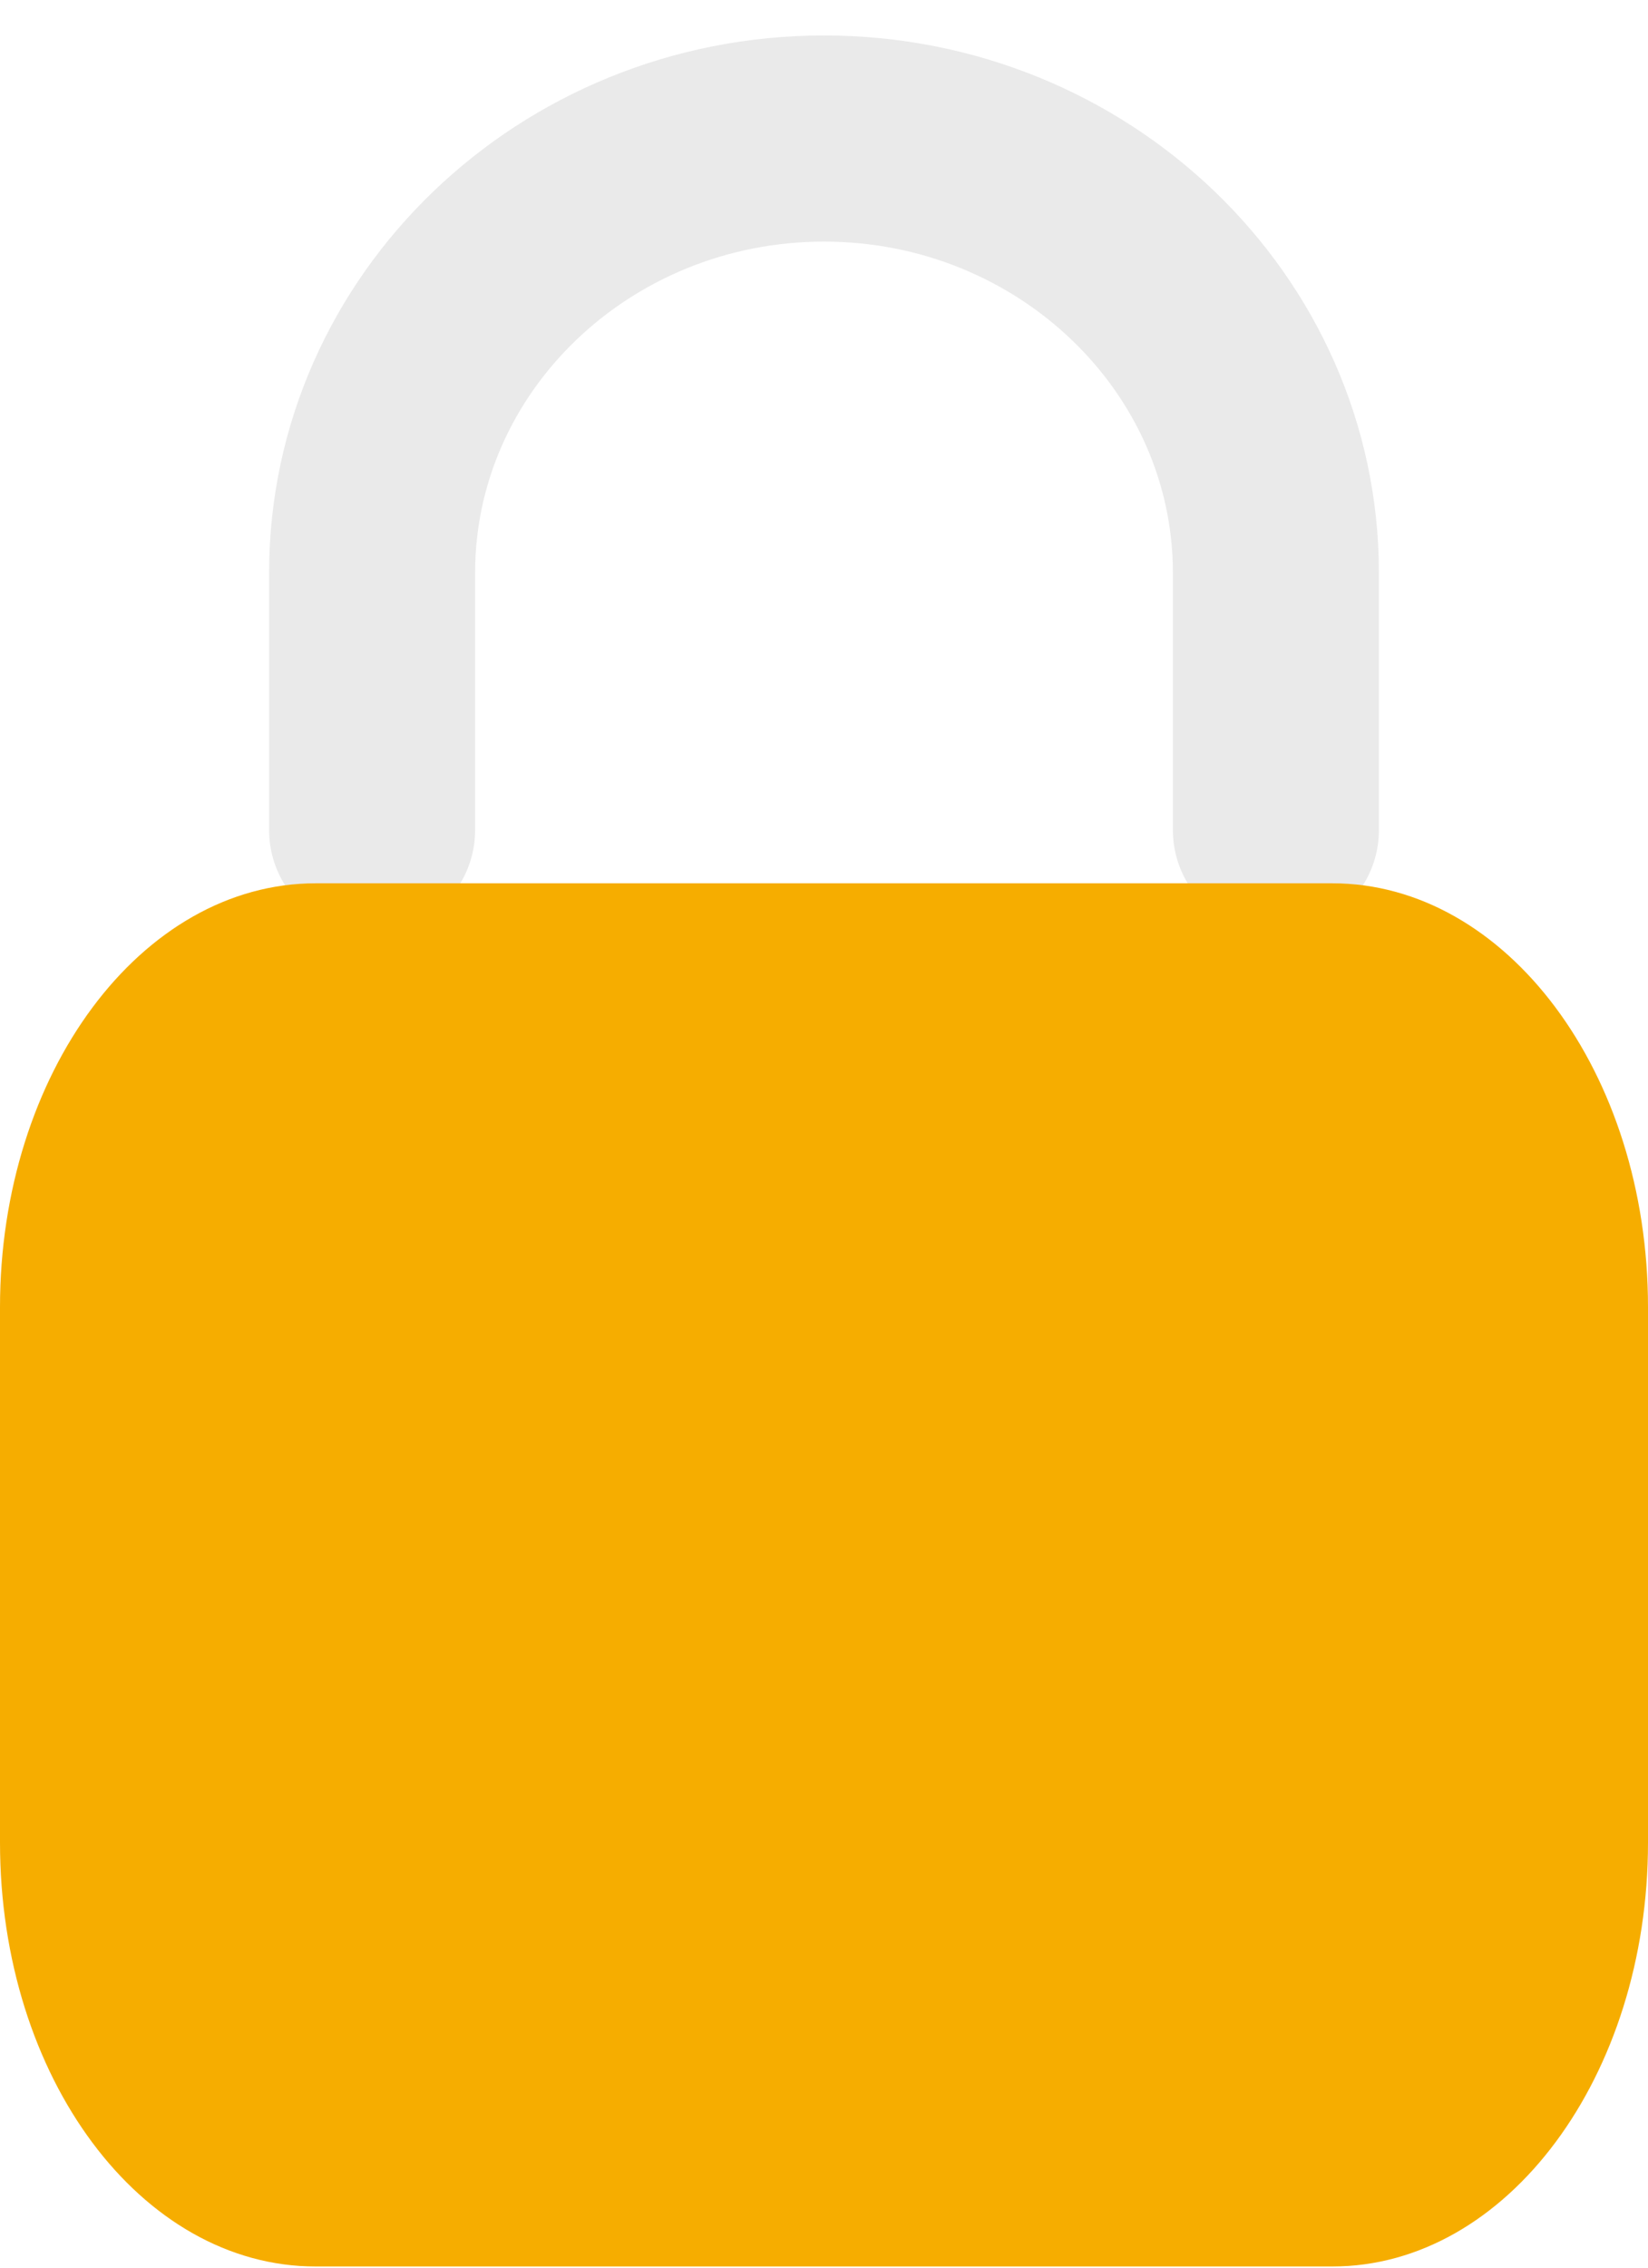 <svg width="24" height="33" viewBox="0 0 24 33" fill="none" xmlns="http://www.w3.org/2000/svg">
<path d="M5.419 12.08V8.337C5.419 4.851 8.371 2.016 12 2.016C15.629 2.016 18.581 4.851 18.581 8.337V12.08" stroke="#EAEAEA" stroke-width="3" stroke-linecap="round" stroke-linejoin="round"/>
<path d="M0 26.813V19.023C0 15.626 2.052 12.854 4.599 12.854H19.401C21.933 12.854 24 15.606 24 19.023V26.813C24 30.21 21.948 32.983 19.401 32.983H4.599C2.052 32.983 0 30.23 0 26.813Z" fill="#F6AD00"/>
</svg>
